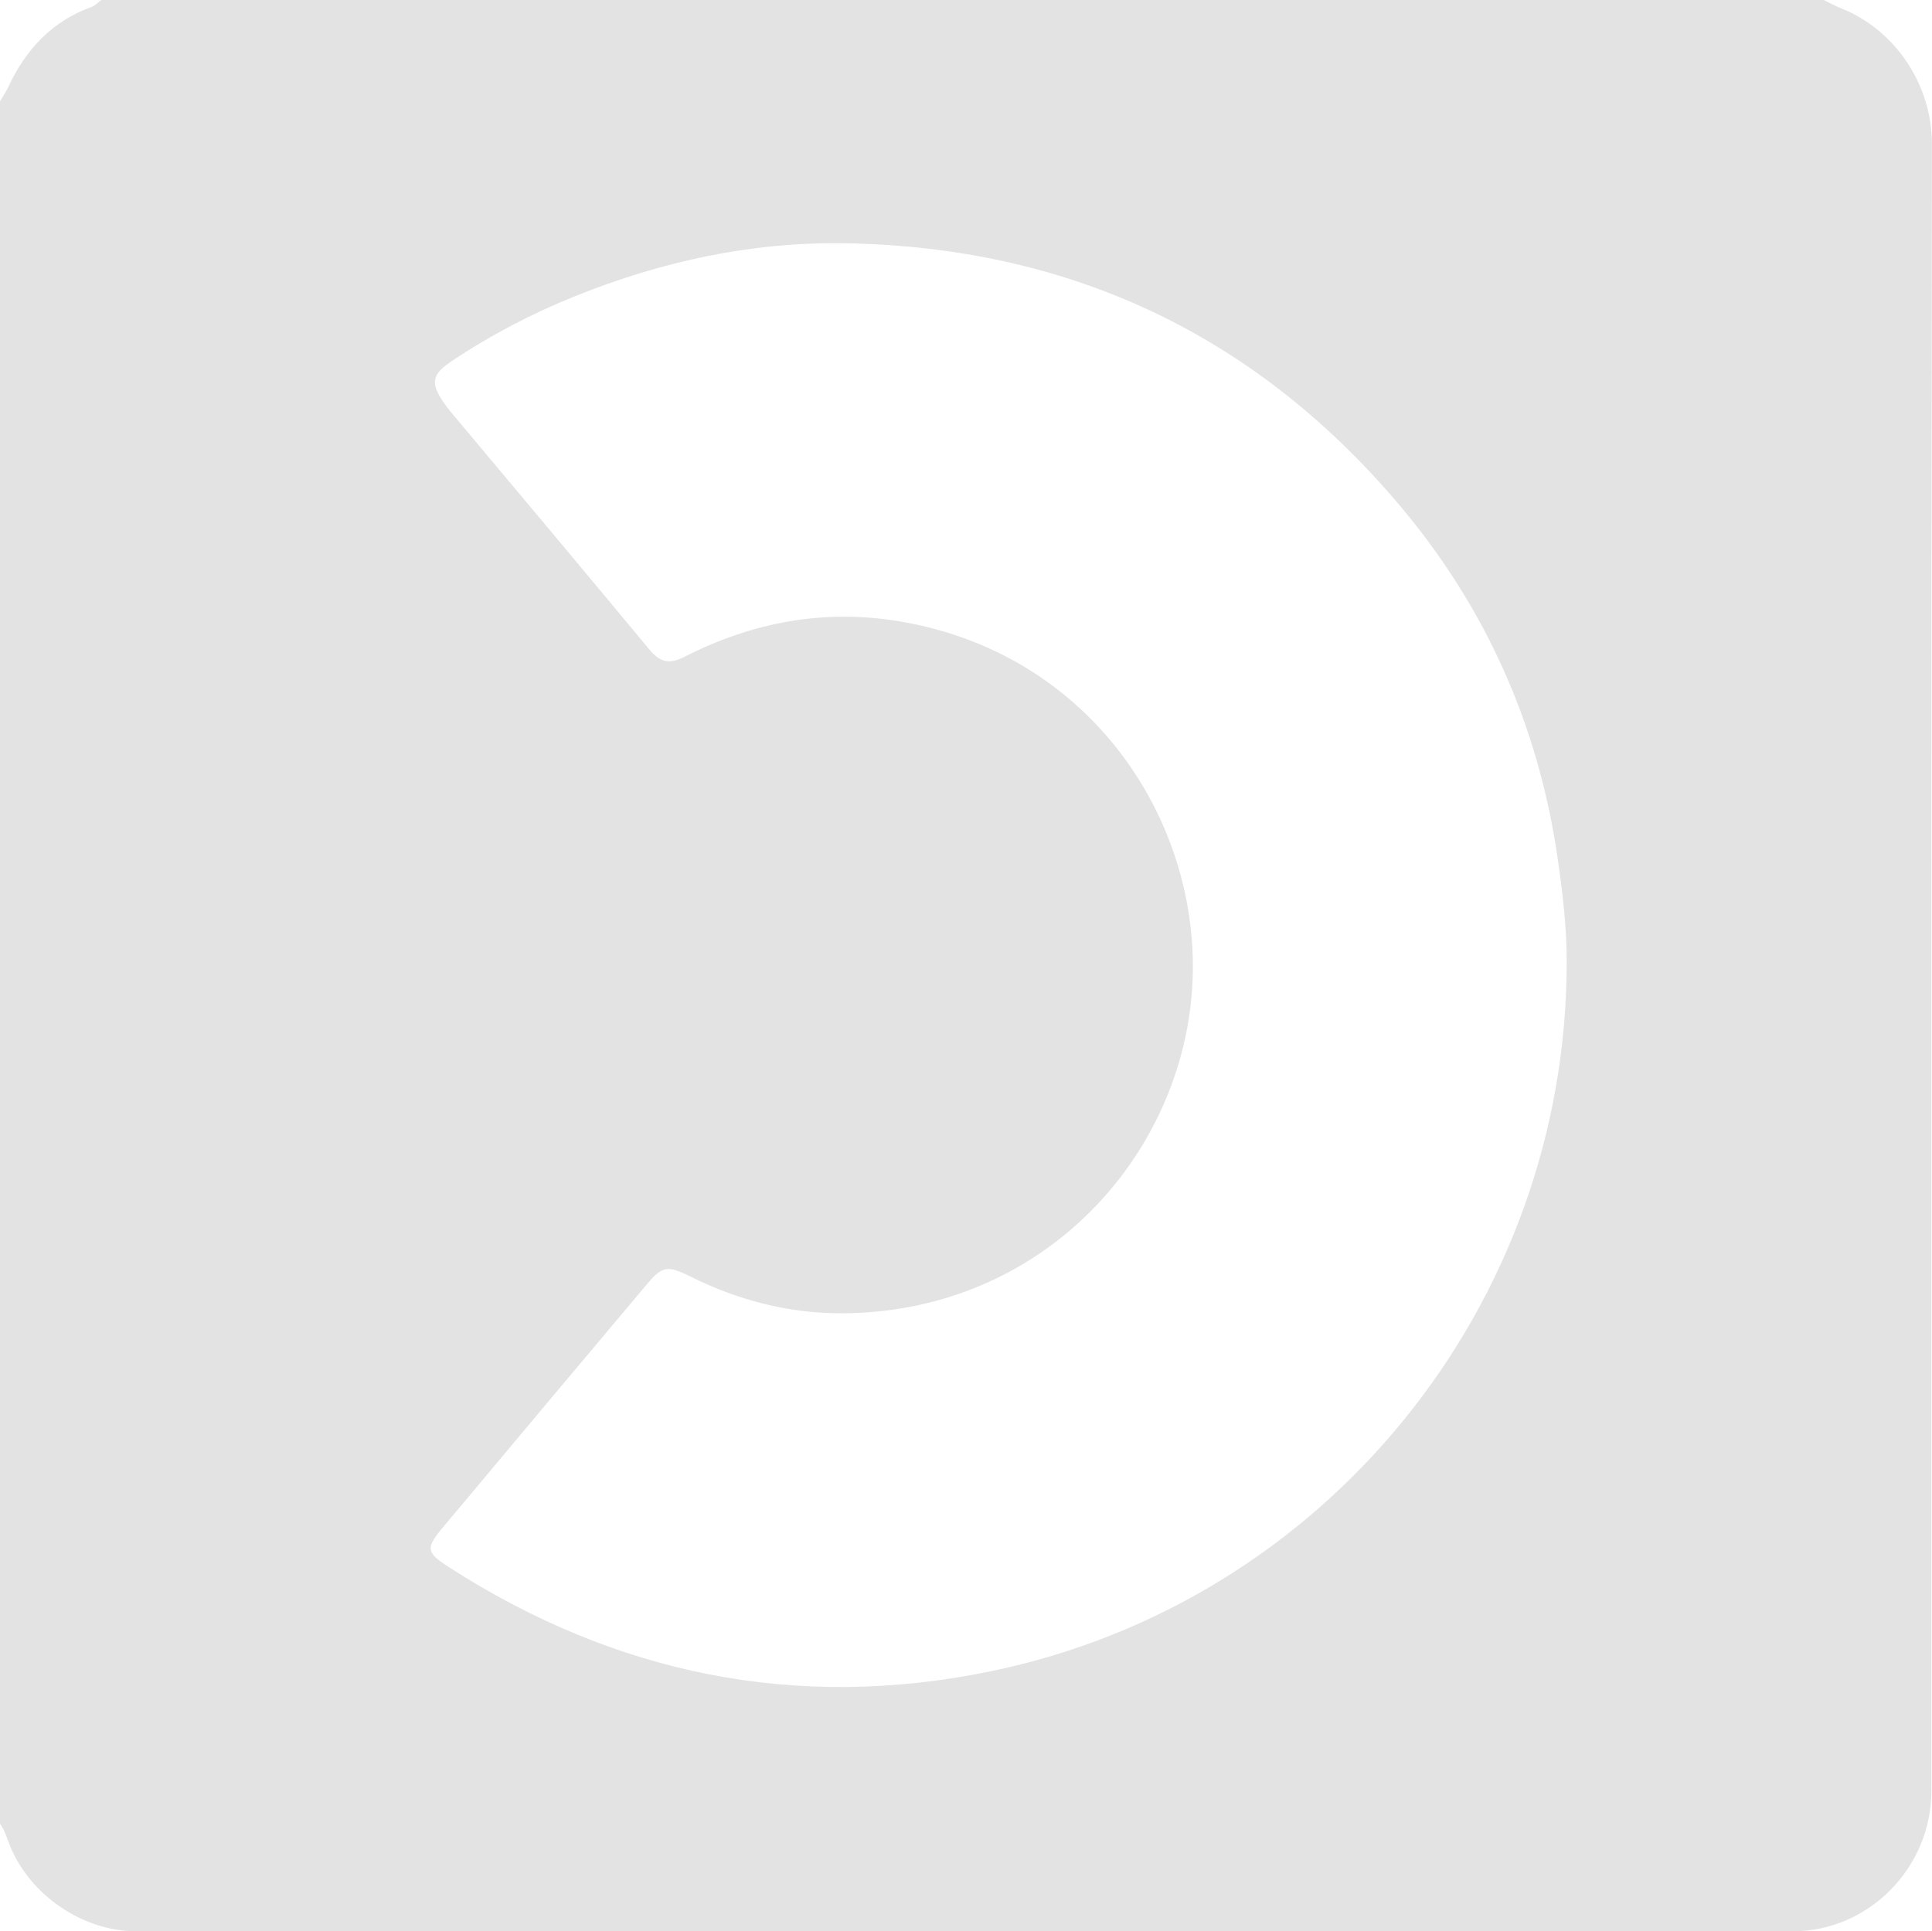 <?xml version="1.0" encoding="UTF-8"?>
<svg id="Calque_1" data-name="Calque 1" xmlns="http://www.w3.org/2000/svg" viewBox="0 0 199.71 199.66">
  <defs>
    <style>
      .cls-1 {
        fill: #e3e3e3;
      }
    </style>
  </defs>
  <path class="cls-1" d="m0,188.53V10.47c.29-.49.62-.96.86-1.48C2.66,5.11,5.38,2.19,9.48.71,9.85.57,10.15.24,10.47,0c59.35,0,118.7,0,178.05,0,.6.29,1.17.62,1.79.86,5.6,2.21,9.4,7.93,9.39,13.99-.08,56.76-.04,113.51-.05,170.27,0,7.94-6.45,14.53-14.32,14.54-57.09.02-114.18.02-171.26,0-5.51,0-10.98-3.74-13.05-8.87-.31-.77-.52-1.57-1.02-2.25Zm161.95-89.11c0-3.57-.42-7.1-.93-10.64-1.99-13.84-7.5-26.13-16.51-36.74-14.94-17.58-34.11-26.5-57.14-26.89-9.64-.16-18.95,1.86-27.9,5.46-4.48,1.8-8.75,4.03-12.77,6.72-2.07,1.38-2.23,2.25-.84,4.28.23.34.49.67.75.99,6.83,8.15,13.67,16.29,20.46,24.48,1.12,1.35,2.01,1.68,3.75.79,6.98-3.55,14.38-4.94,22.19-3.63,21.07,3.54,32.41,22.88,29.97,40.44-2.32,16.65-16.38,30.95-35.79,31.09-5.54.04-10.83-1.31-15.82-3.8-2.41-1.2-2.92-1.07-4.51.81-7.06,8.39-14.11,16.79-21.14,25.2-1.74,2.08-1.66,2.53.69,4.04,17.19,11.05,35.86,14.89,55.9,10.78,34.74-7.12,59.65-37.93,59.64-73.37Z"/>
</svg>